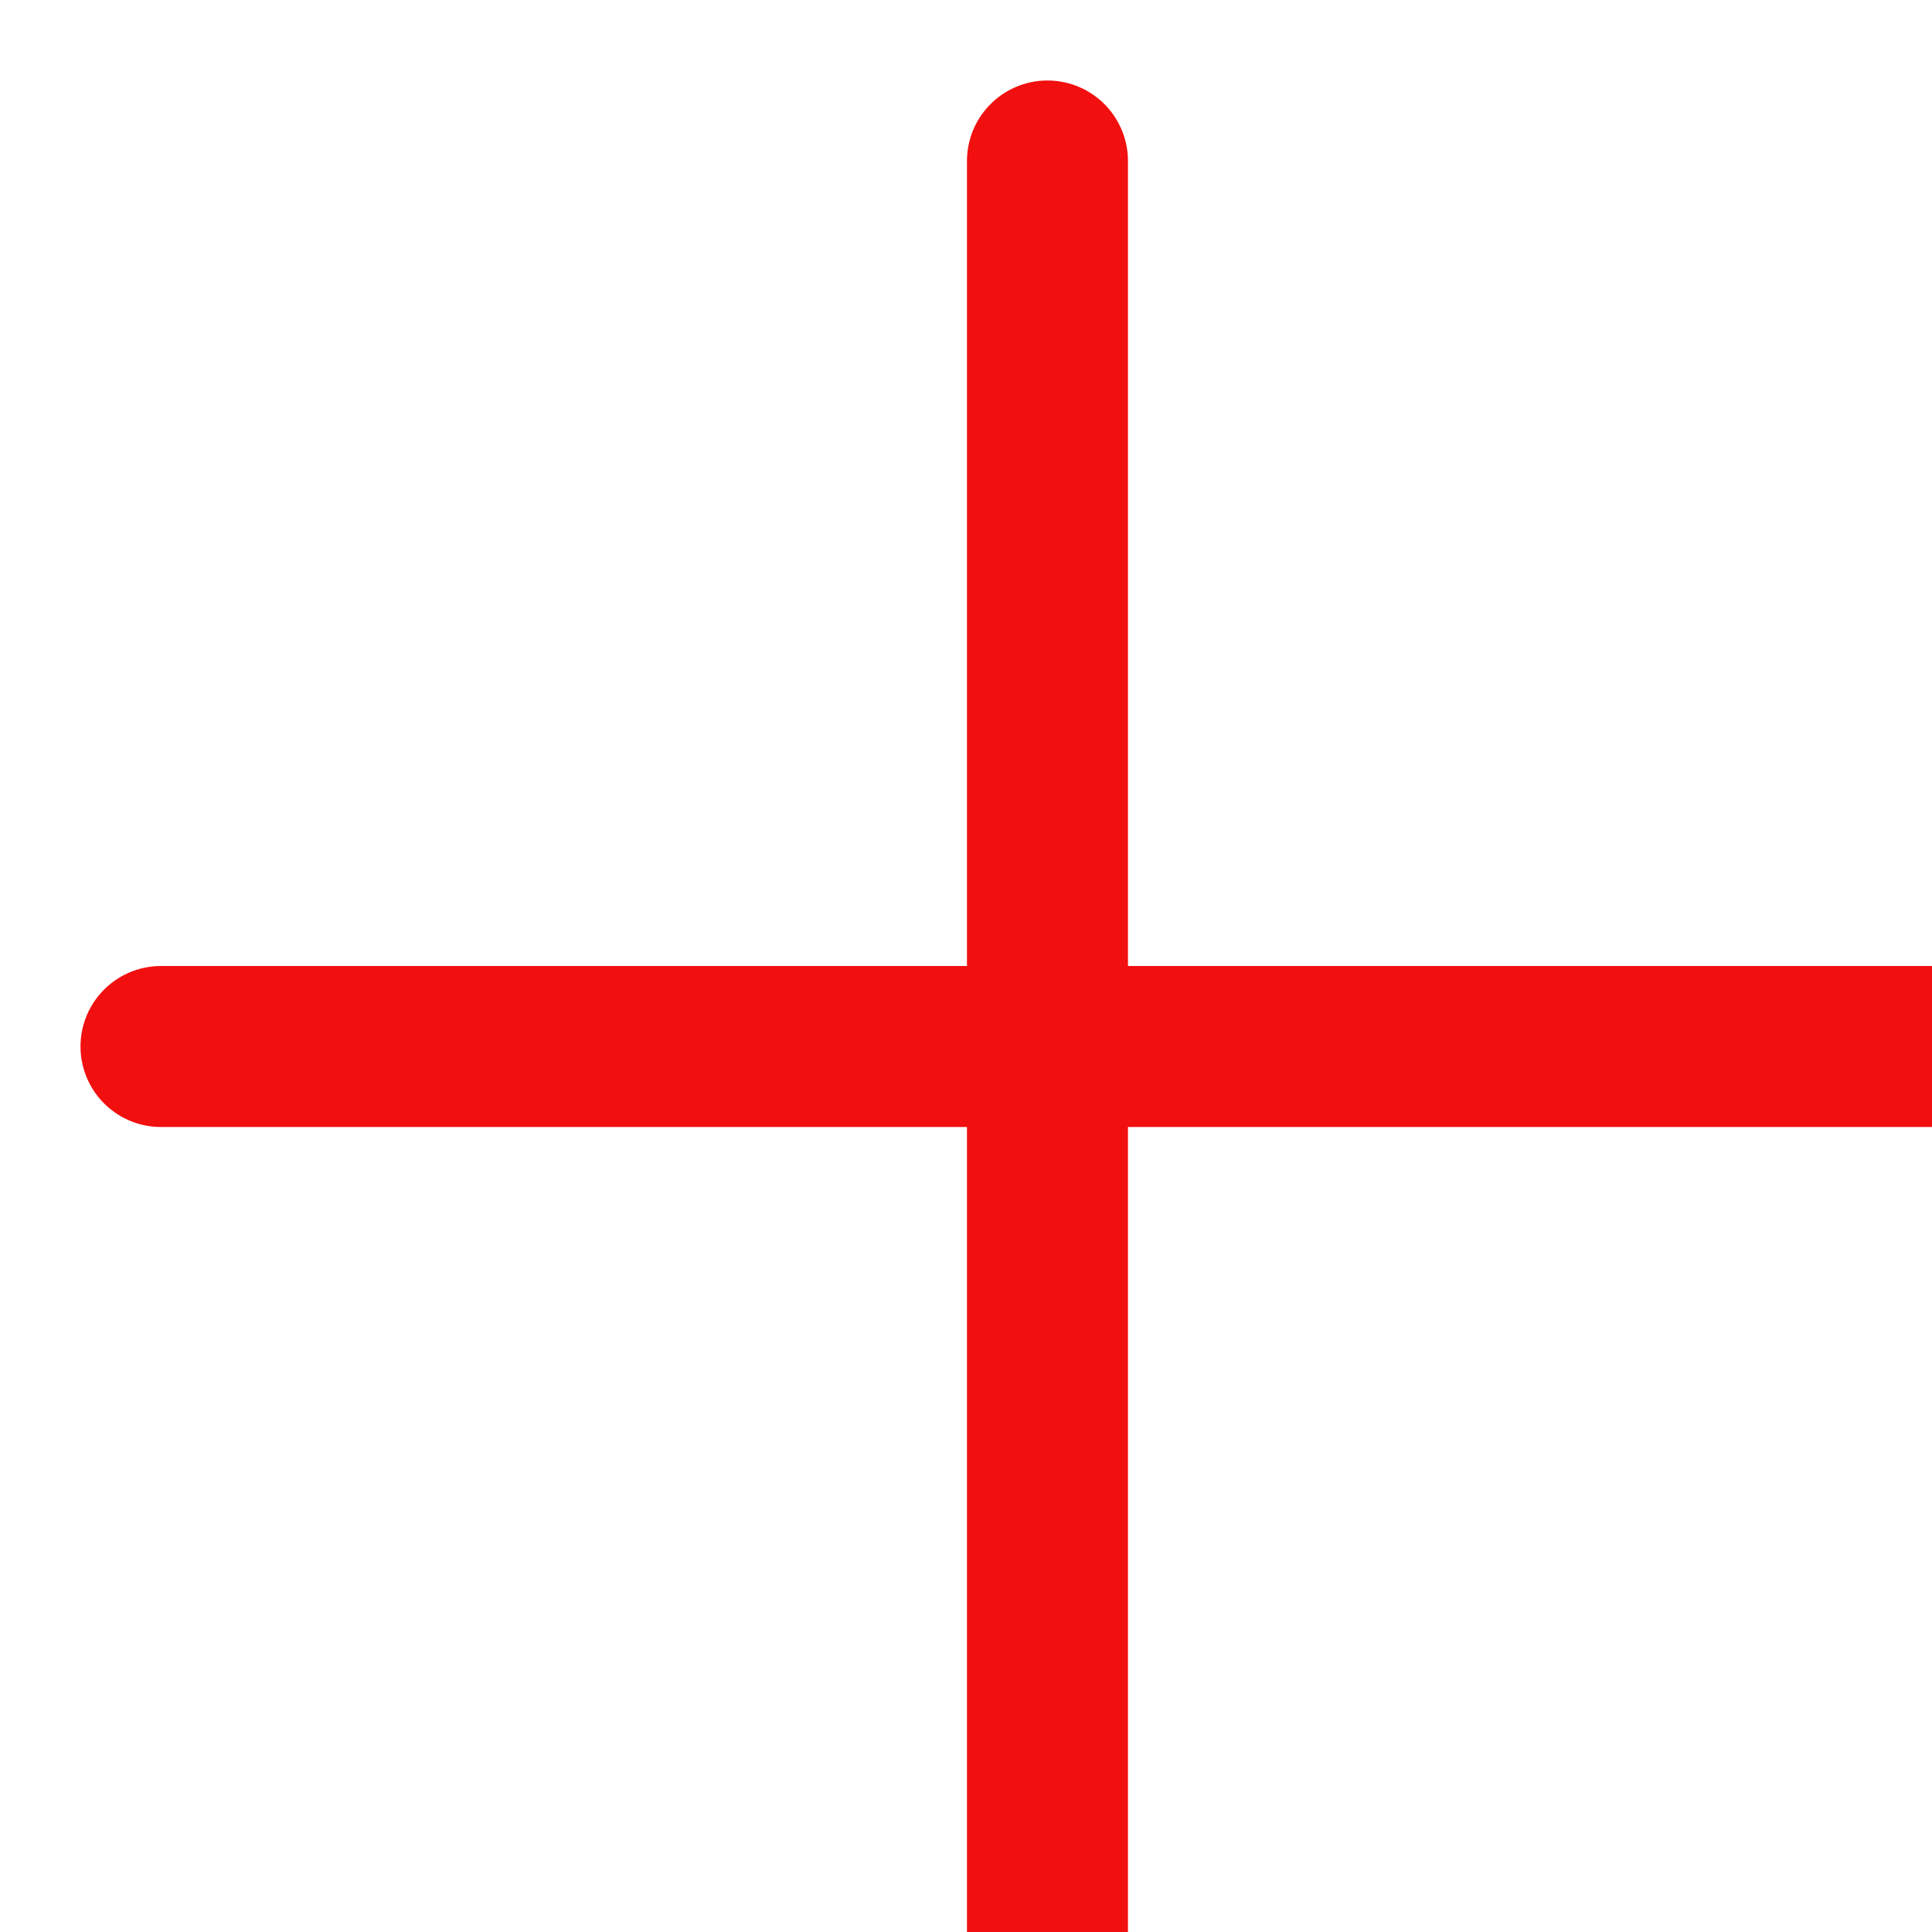 <svg width="12" height="12" viewBox="0 0 12 12" fill="none" xmlns="http://www.w3.org/2000/svg">
<path d="M1 6.5H12M6.506 1V12" stroke="#F20F0F" stroke-linecap="round" stroke-linejoin="round"/>
</svg>
